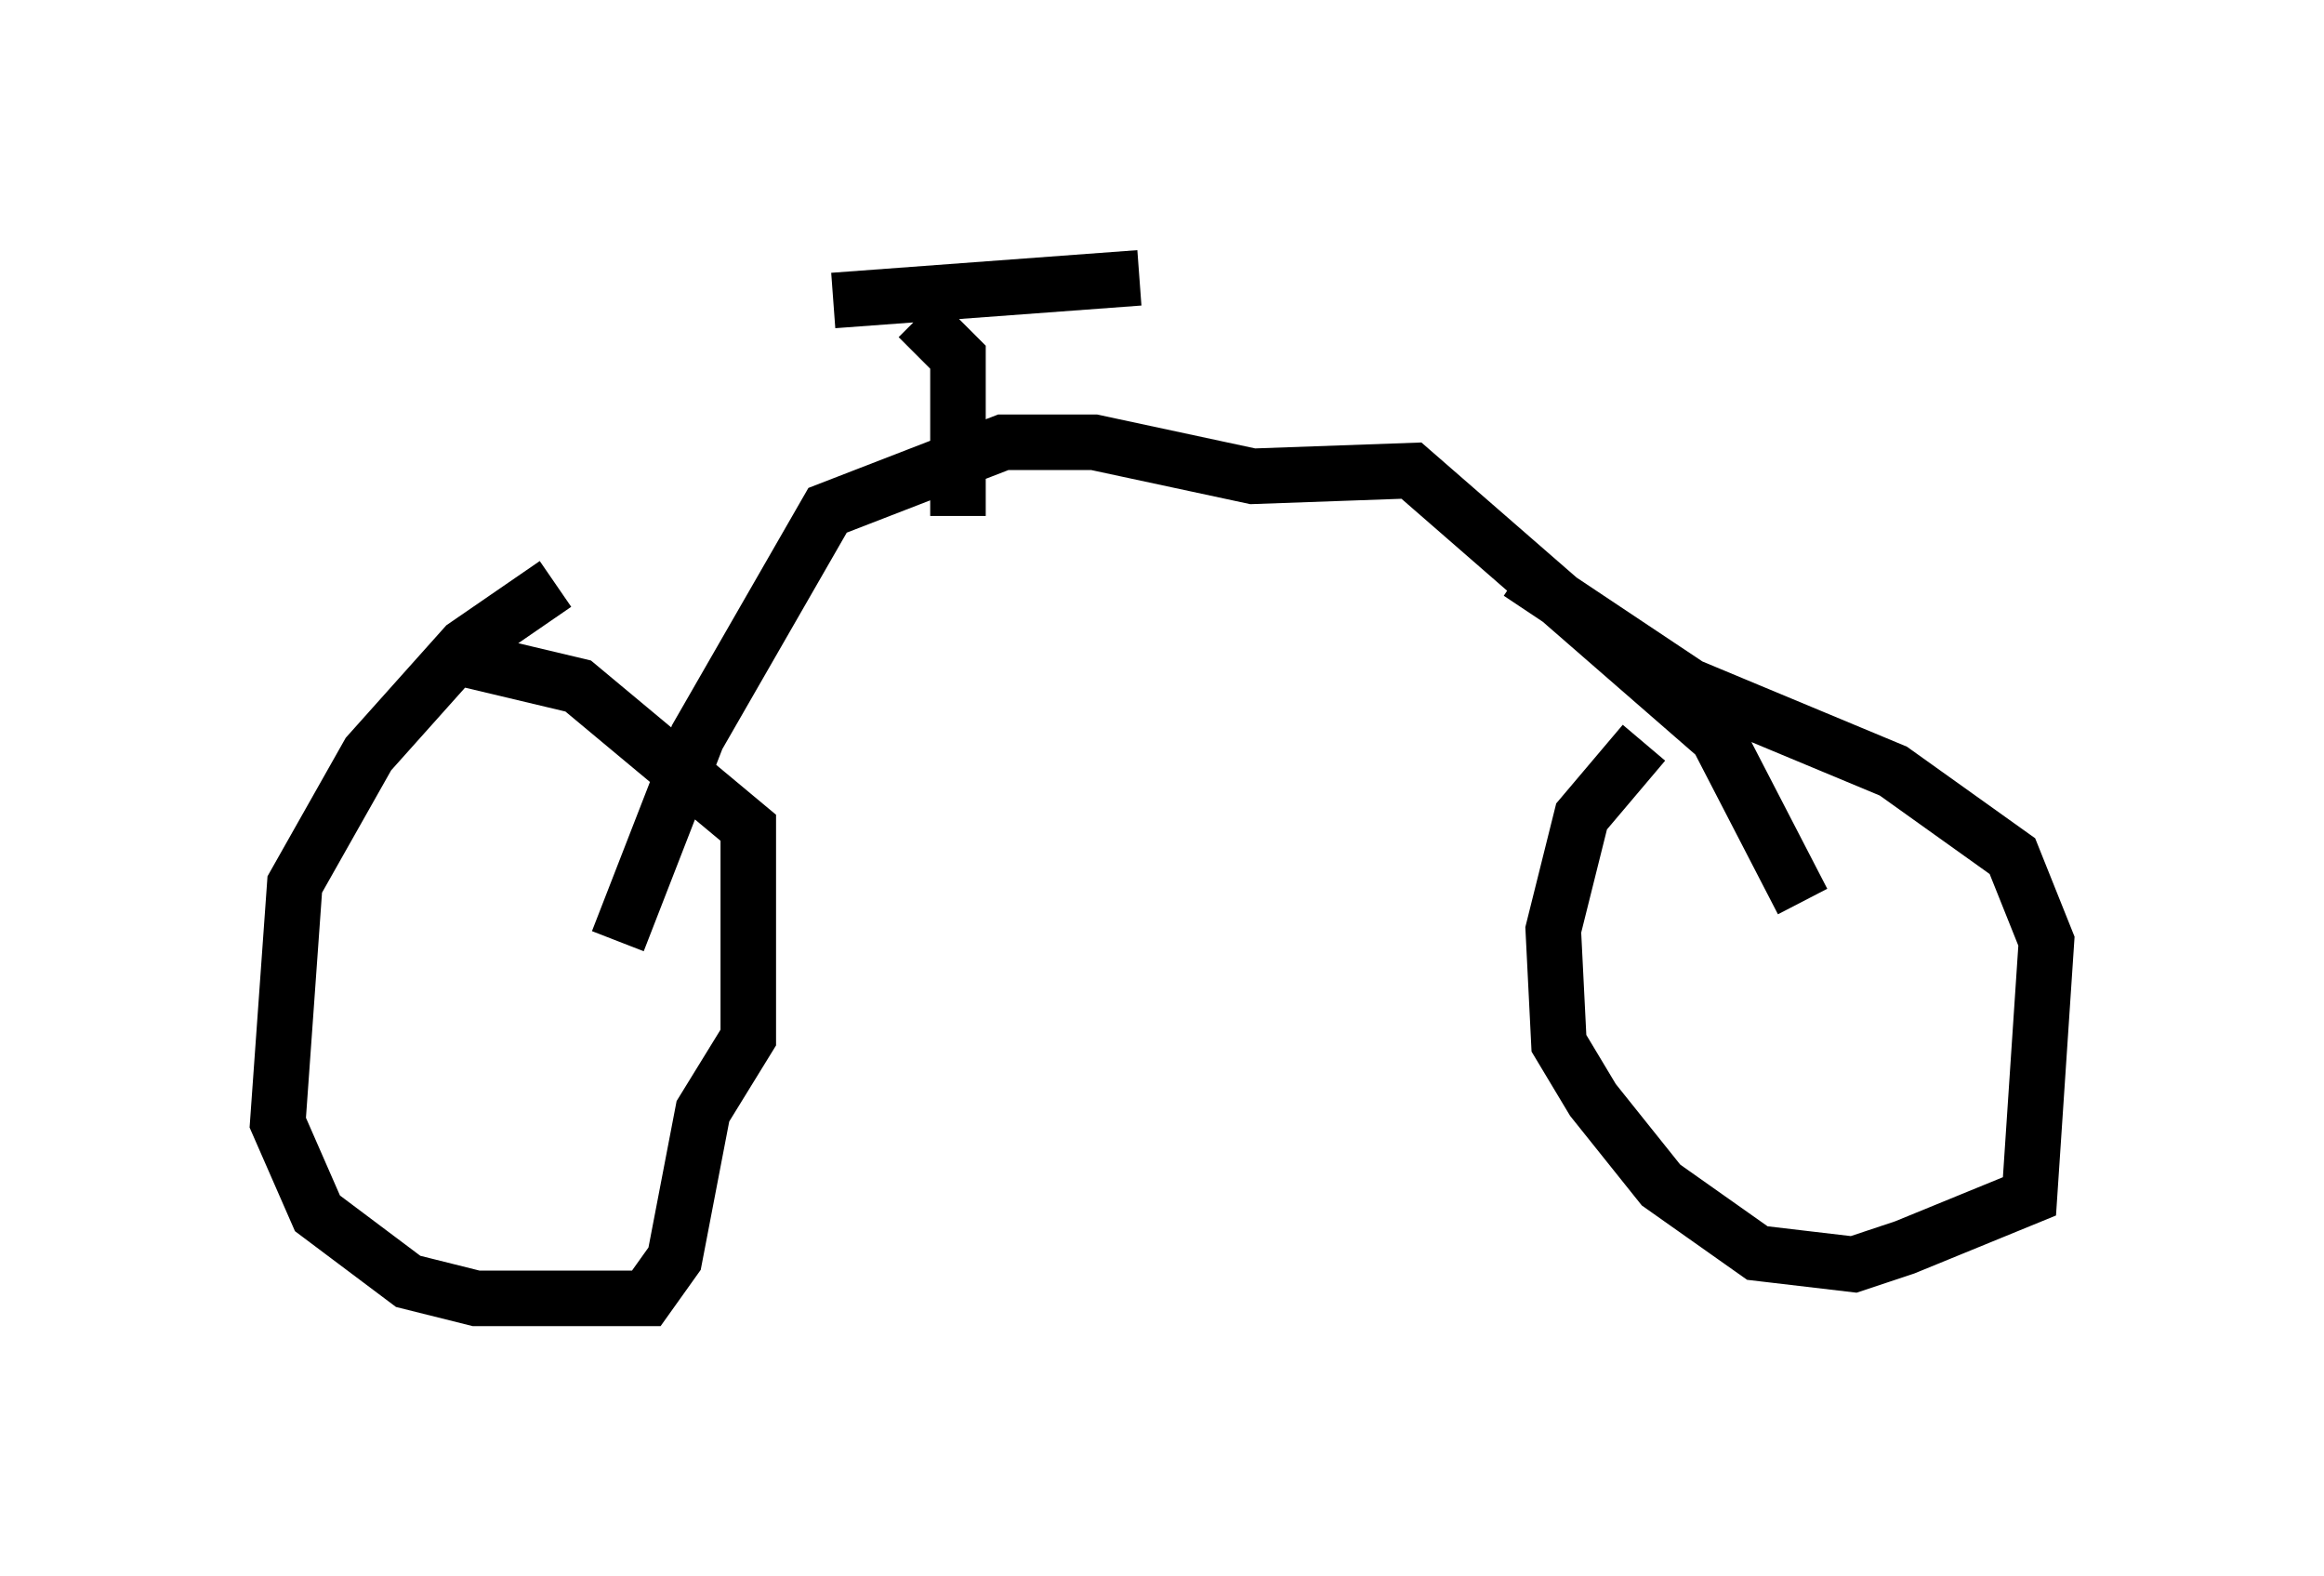 <?xml version="1.0" encoding="utf-8" ?>
<svg baseProfile="full" height="28.375" version="1.1" width="41.85" xmlns="http://www.w3.org/2000/svg" xmlns:ev="http://www.w3.org/2001/xml-events" xmlns:xlink="http://www.w3.org/1999/xlink"><defs /><rect fill="white" height="28.375" width="41.85" x="0" y="0" /><path d="M10.513, 10.513 m-0.51, 0.0 l-1.633, 1.123 -1.735, 1.94 l-1.327, 2.348 -0.306, 4.288 l0.715, 1.633 1.633, 1.225 l1.225, 0.306 3.063, 0.0 l0.51, -0.715 0.51, -2.654 l0.817, -1.327 0.0, -3.777 l-3.063, -2.552 -2.144, -0.51 m21.336, 1.531 l-1.123, 1.327 -0.51, 2.042 l0.102, 2.042 0.613, 1.021 l1.225, 1.531 1.735, 1.225 l1.735, 0.204 0.919, -0.306 l2.246, -0.919 0.306, -4.594 l-0.613, -1.531 -2.144, -1.531 l-3.675, -1.531 -3.063, -2.042 m5.104, 5.921 l-1.531, -2.96 -5.513, -4.798 l-2.858, 0.102 -2.858, -0.613 l-1.633, 0.0 -3.165, 1.225 l-2.348, 4.083 -1.429, 3.675 m6.125, -7.656 l0.0, -2.858 -0.715, -0.715 m-1.531, -0.306 l5.513, -0.408 " fill="none" stroke="black" stroke-width="1" /></svg>